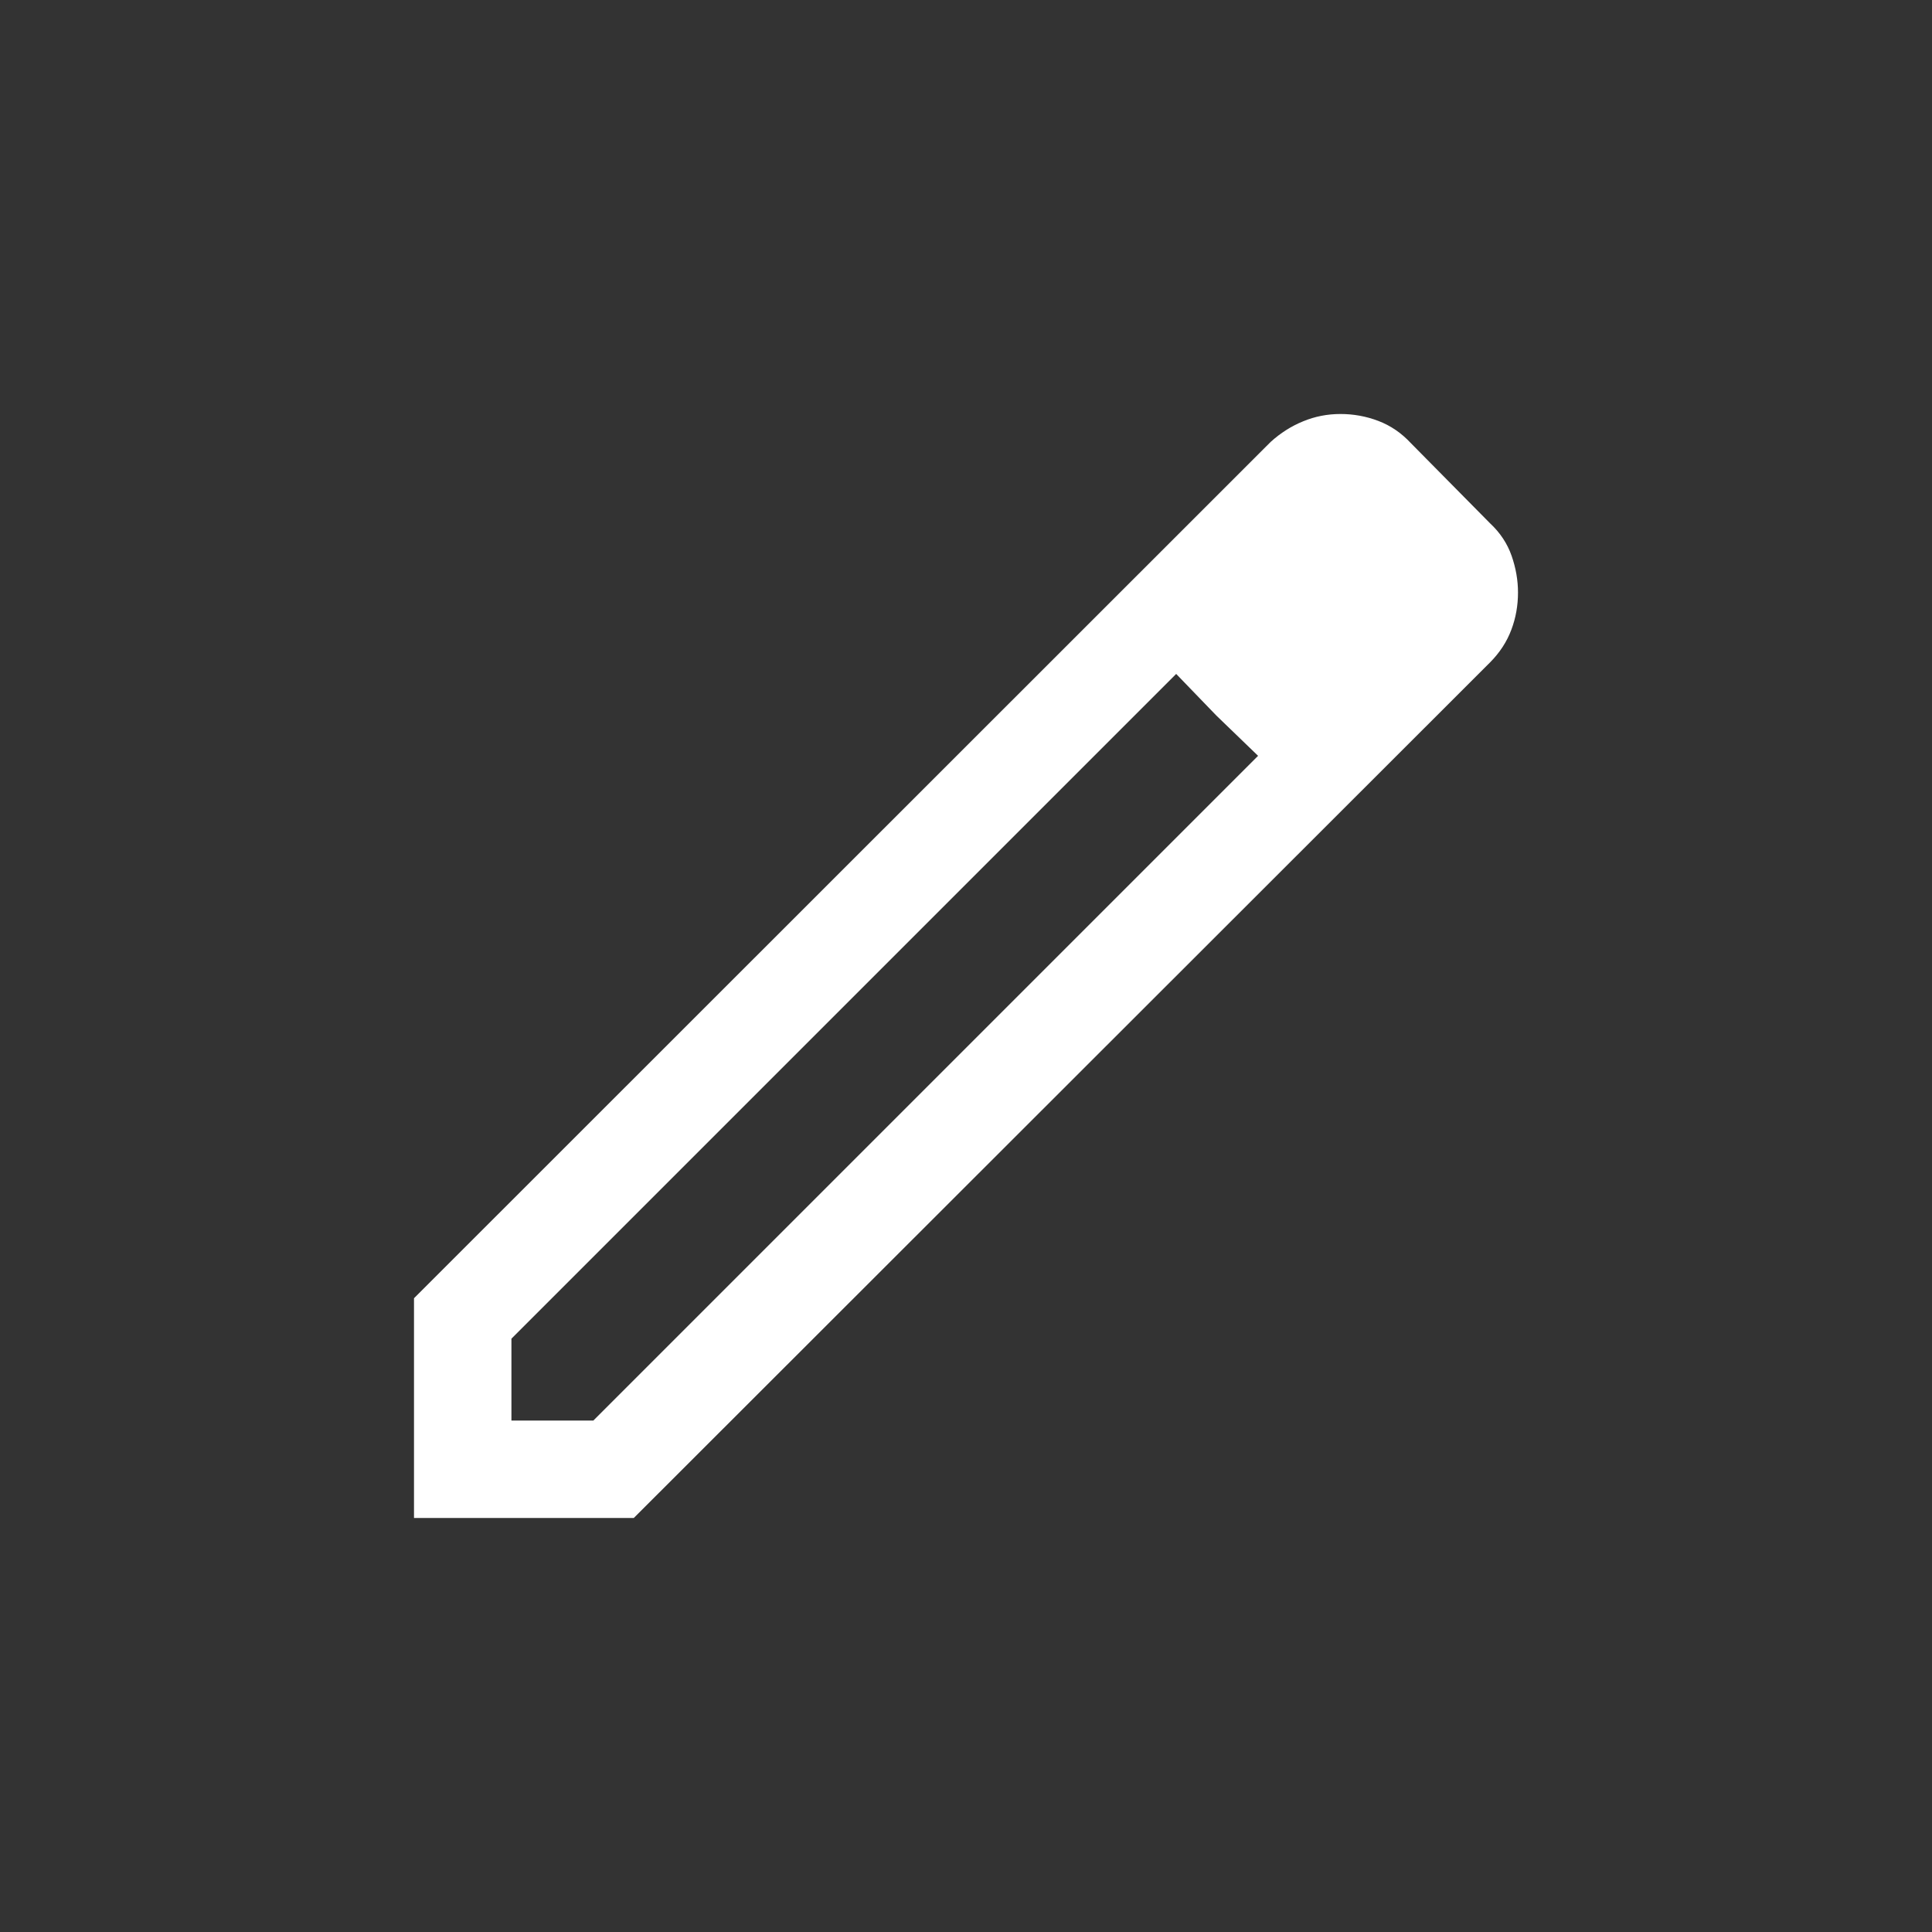 <svg xmlns="http://www.w3.org/2000/svg" width="28" height="28" viewBox="0 0 28 28" fill="none">
  <rect x="0" y="0" width="28" height="28" fill="#333333" stroke="none"/>
  <path d="M7.412 20.588H8.599L18.233 10.954L17.046 9.767L7.412 19.401V20.588ZM6 22V18.815L18.415 6.405C18.557 6.276 18.714 6.176 18.886 6.106C19.058 6.035 19.238 6 19.427 6C19.616 6 19.799 6.033 19.975 6.1C20.152 6.167 20.309 6.274 20.445 6.42L21.595 7.584C21.741 7.72 21.845 7.877 21.907 8.054C21.969 8.232 22 8.409 22 8.587C22 8.776 21.968 8.957 21.903 9.128C21.838 9.301 21.736 9.458 21.595 9.6L9.185 22H6ZM17.629 10.371L17.046 9.767L18.233 10.954L17.629 10.371Z" fill="white"/>
</svg>